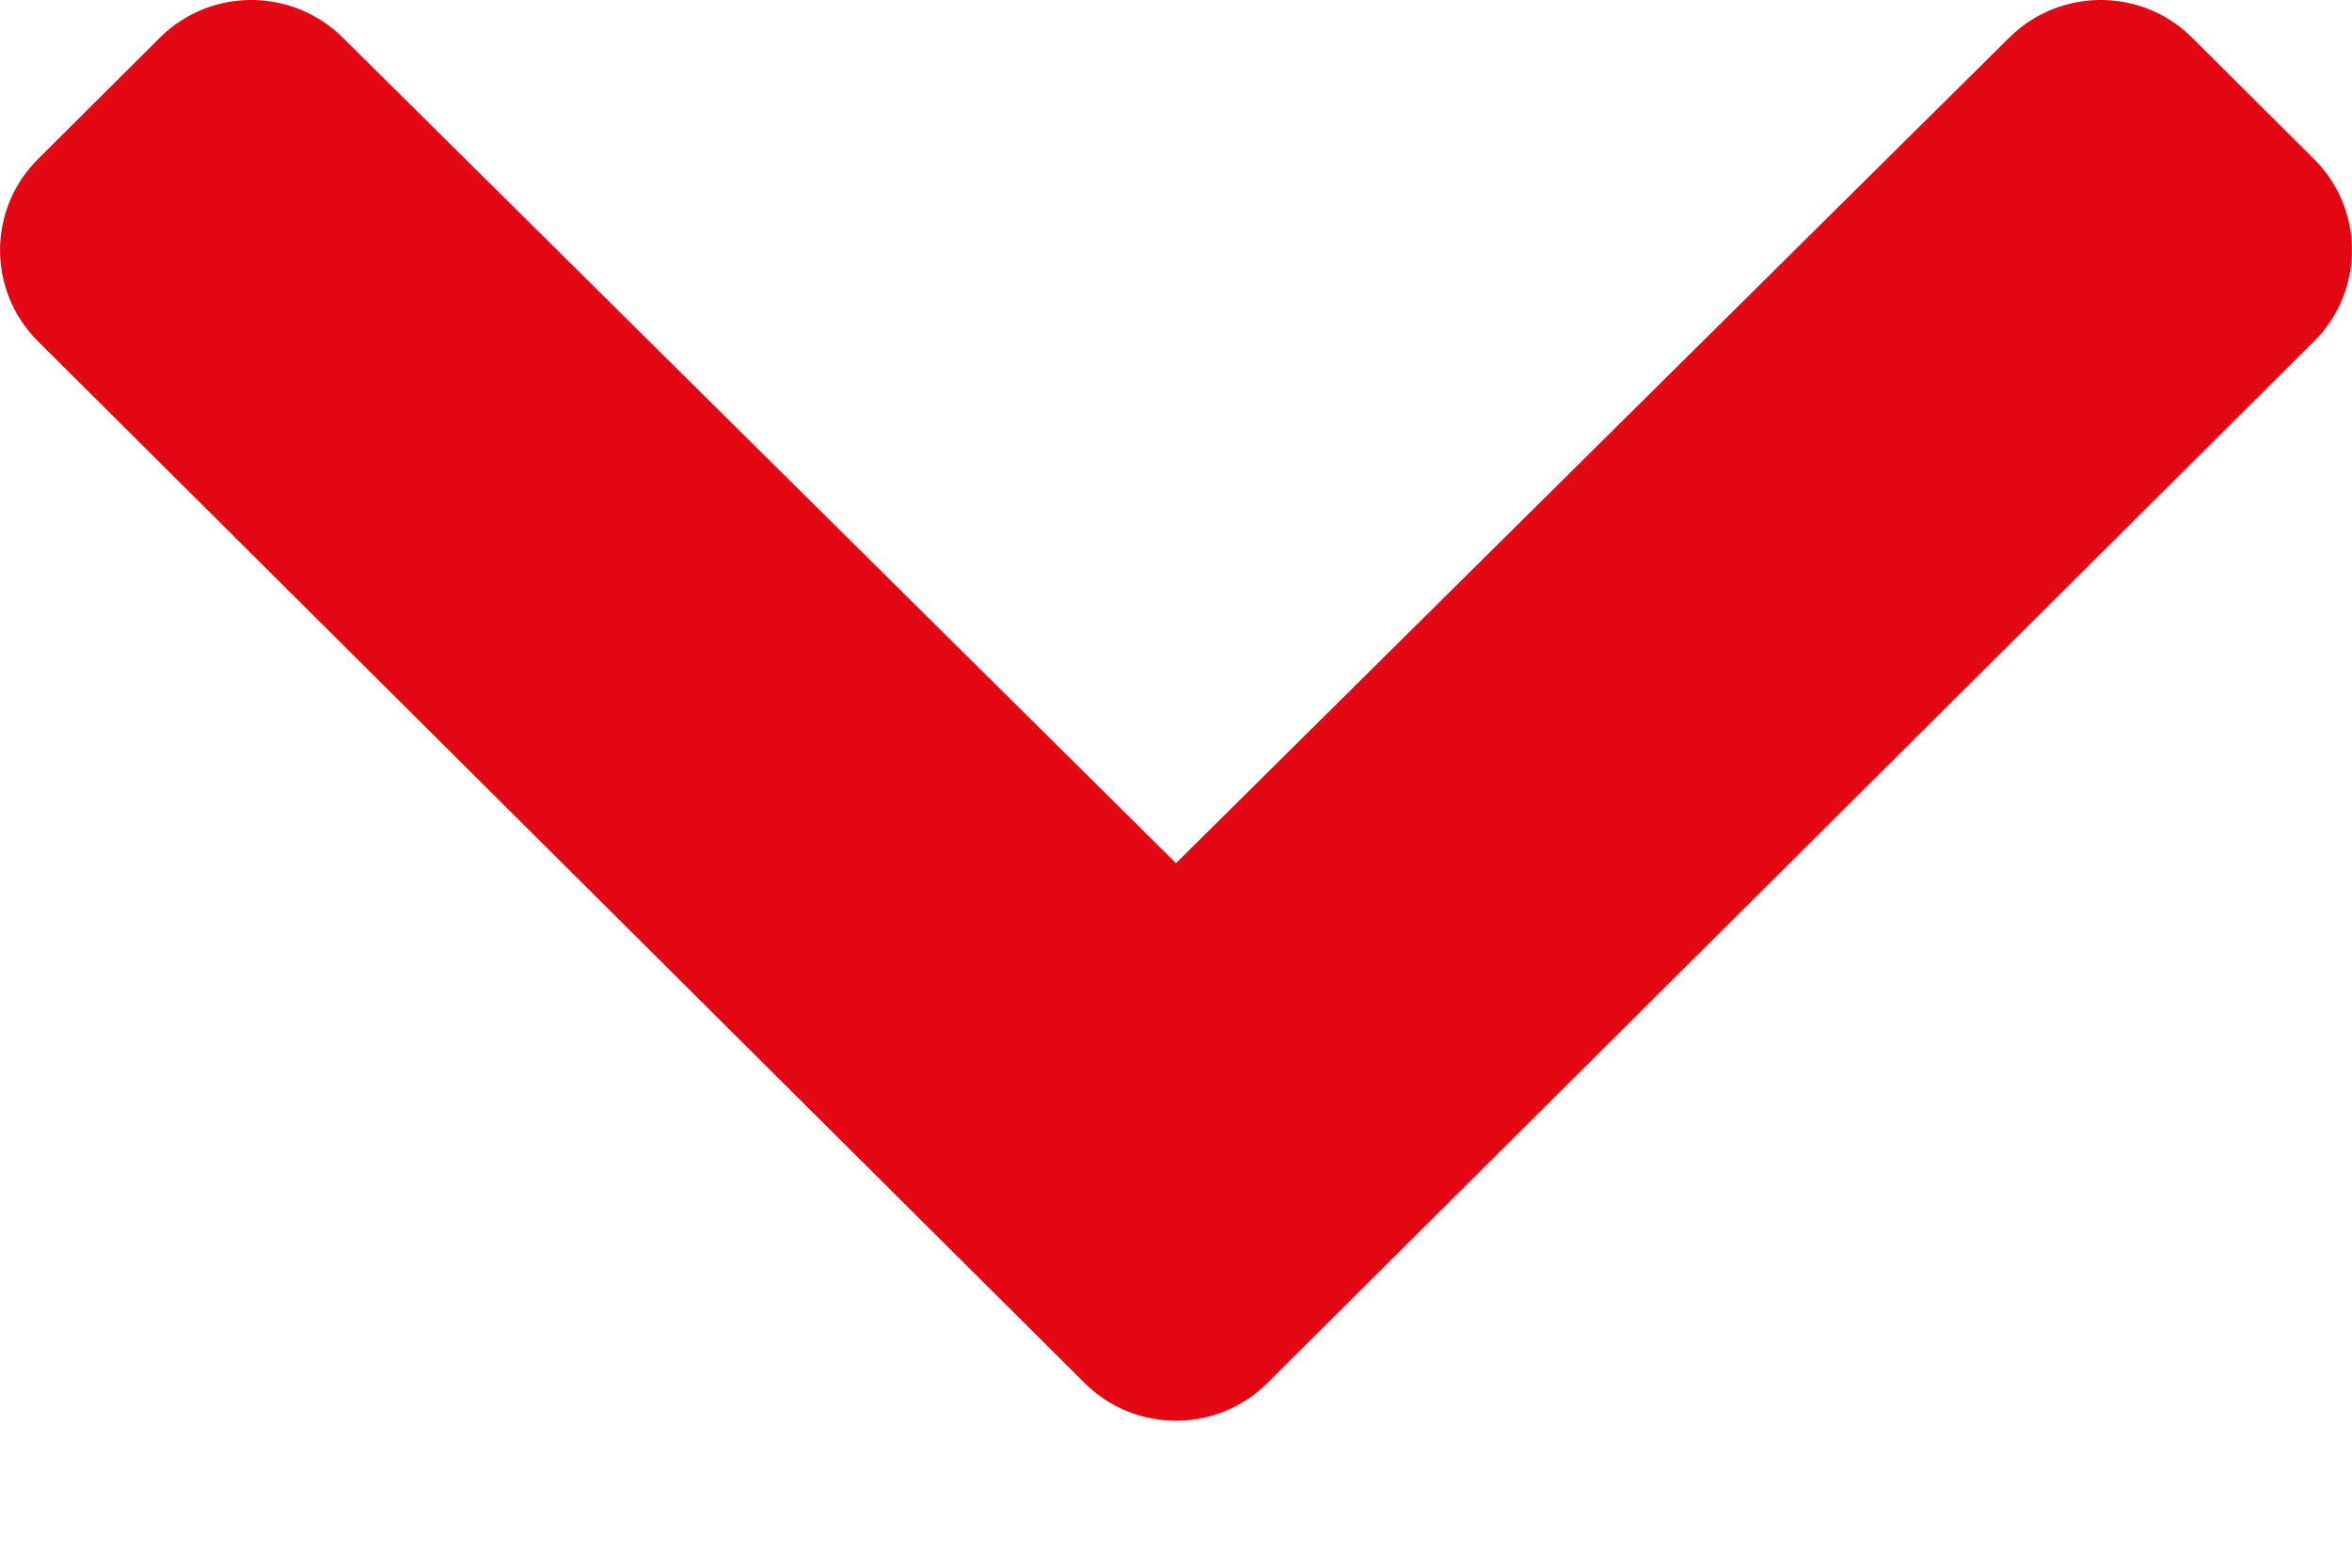 <svg width="15px" height="10px" viewBox="0 0 15 10" version="1.1" xmlns="http://www.w3.org/2000/svg" xmlns:xlink="http://www.w3.org/1999/xlink">
    <g id="Page-1" stroke="none" stroke-width="1" fill="none" fill-rule="evenodd">
        <g id="down-arrow" fill="#E30613" fill-rule="nonzero">
            <path d="M6.917,8.822 L0.241,2.176 C-0.08,1.856 -0.08,1.336 0.241,1.016 L1.02,0.24 C1.341,-0.08 1.862,-0.08 2.185,0.239 L7.5,5.506 L12.815,0.239 C13.138,-0.08 13.659,-0.08 13.98,0.24 L14.759,1.016 C15.08,1.336 15.08,1.856 14.759,2.176 L8.083,8.822 C7.761,9.143 7.239,9.143 6.917,8.822 Z" id="Shape"></path>
        </g>
    </g>
</svg>
